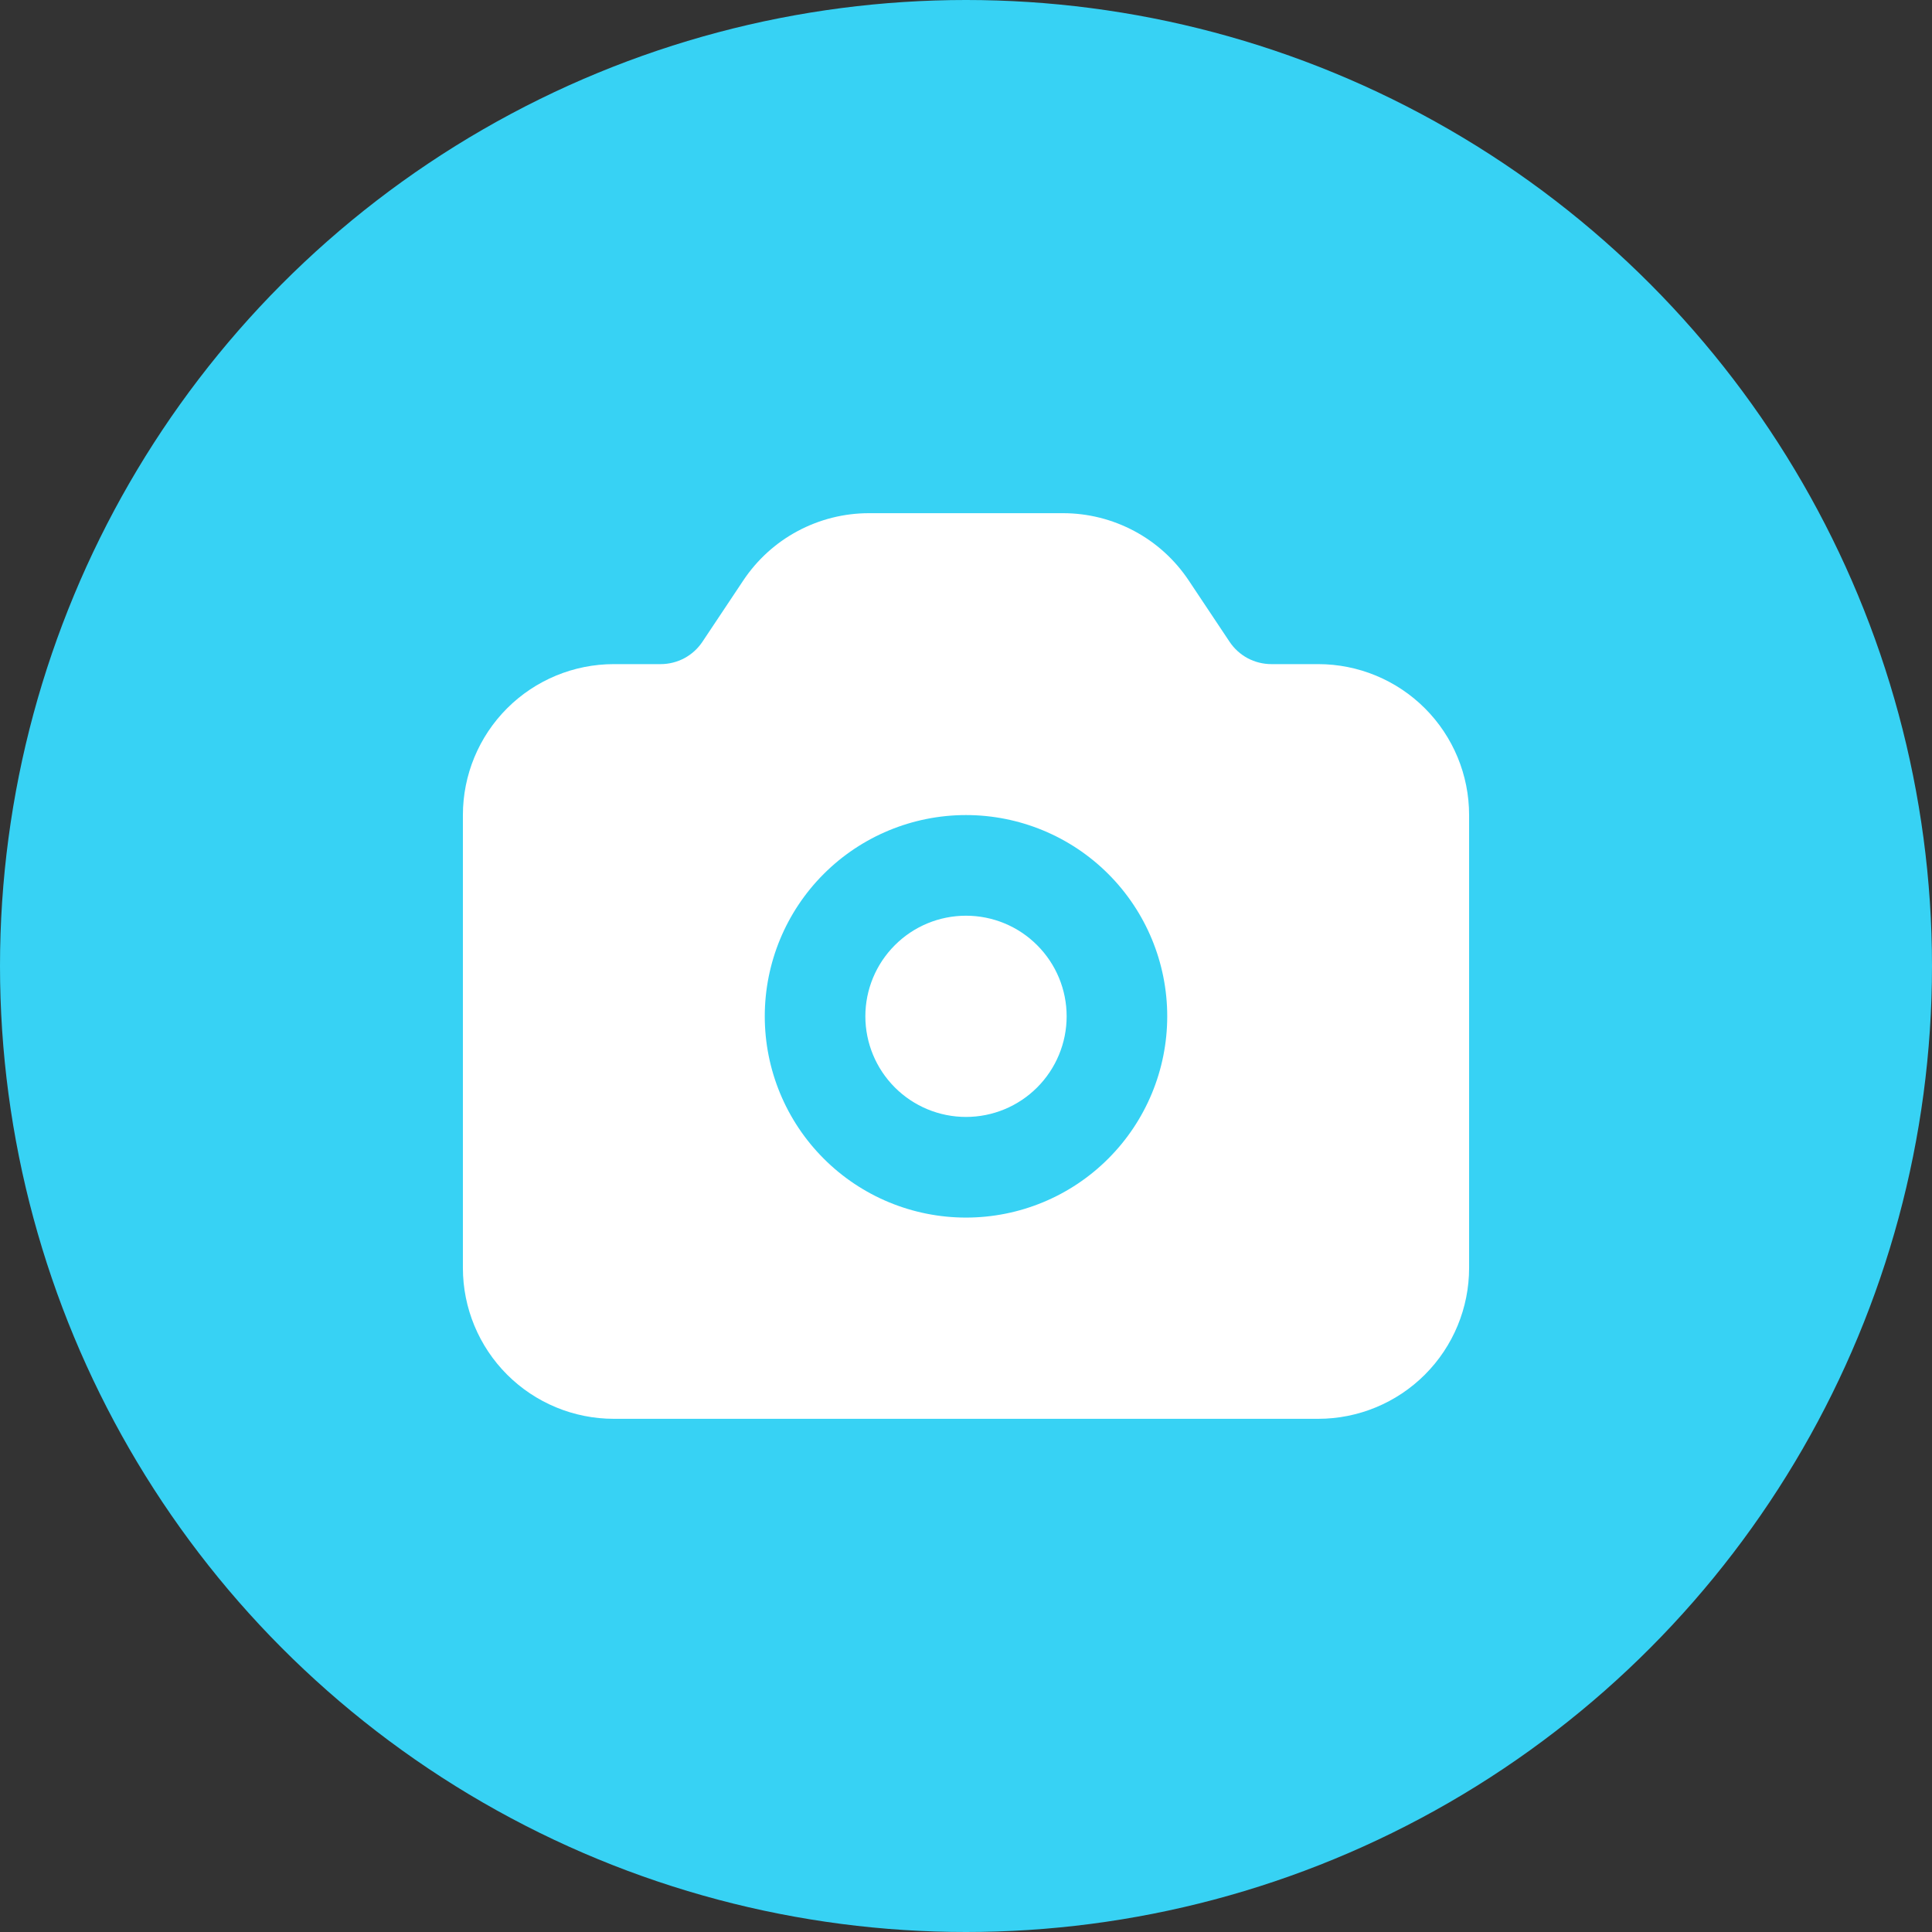<svg width="32" height="32" viewBox="0 0 32 32" fill="none" xmlns="http://www.w3.org/2000/svg">
<rect x="0" y="0" width="32" height="32" fill="#333333" stroke="none"/>
<circle cx="16" cy="16" r="16" fill="#37D2F4"/>
<path fill-rule="evenodd" clip-rule="evenodd" d="M12.312 9.613C12.54 9.271 12.849 8.99 13.212 8.796C13.575 8.602 13.98 8.5 14.392 8.5H17.608C18.02 8.5 18.425 8.602 18.788 8.796C19.151 8.99 19.46 9.271 19.688 9.613L20.365 10.629C20.441 10.743 20.544 10.837 20.665 10.902C20.786 10.966 20.921 11 21.058 11H21.833C22.496 11 23.132 11.263 23.601 11.732C24.07 12.201 24.333 12.837 24.333 13.5V21C24.333 21.663 24.07 22.299 23.601 22.768C23.132 23.237 22.496 23.5 21.833 23.5H10.167C9.504 23.5 8.868 23.237 8.399 22.768C7.93 22.299 7.667 21.663 7.667 21V13.5C7.667 12.837 7.93 12.201 8.399 11.732C8.868 11.263 9.504 11 10.167 11H10.942C11.079 11 11.214 10.966 11.335 10.902C11.456 10.837 11.559 10.743 11.635 10.629L12.312 9.613ZM14.333 16.833C14.333 16.391 14.509 15.967 14.822 15.655C15.134 15.342 15.558 15.167 16 15.167C16.442 15.167 16.866 15.342 17.178 15.655C17.491 15.967 17.667 16.391 17.667 16.833C17.667 17.275 17.491 17.699 17.178 18.012C16.866 18.324 16.442 18.5 16 18.5C15.558 18.5 15.134 18.324 14.822 18.012C14.509 17.699 14.333 17.275 14.333 16.833ZM16 13.5C15.116 13.5 14.268 13.851 13.643 14.476C13.018 15.101 12.667 15.949 12.667 16.833C12.667 17.717 13.018 18.565 13.643 19.19C14.268 19.816 15.116 20.167 16 20.167C16.884 20.167 17.732 19.816 18.357 19.19C18.982 18.565 19.333 17.717 19.333 16.833C19.333 15.949 18.982 15.101 18.357 14.476C17.732 13.851 16.884 13.5 16 13.5Z" fill="white"/>
</svg>
